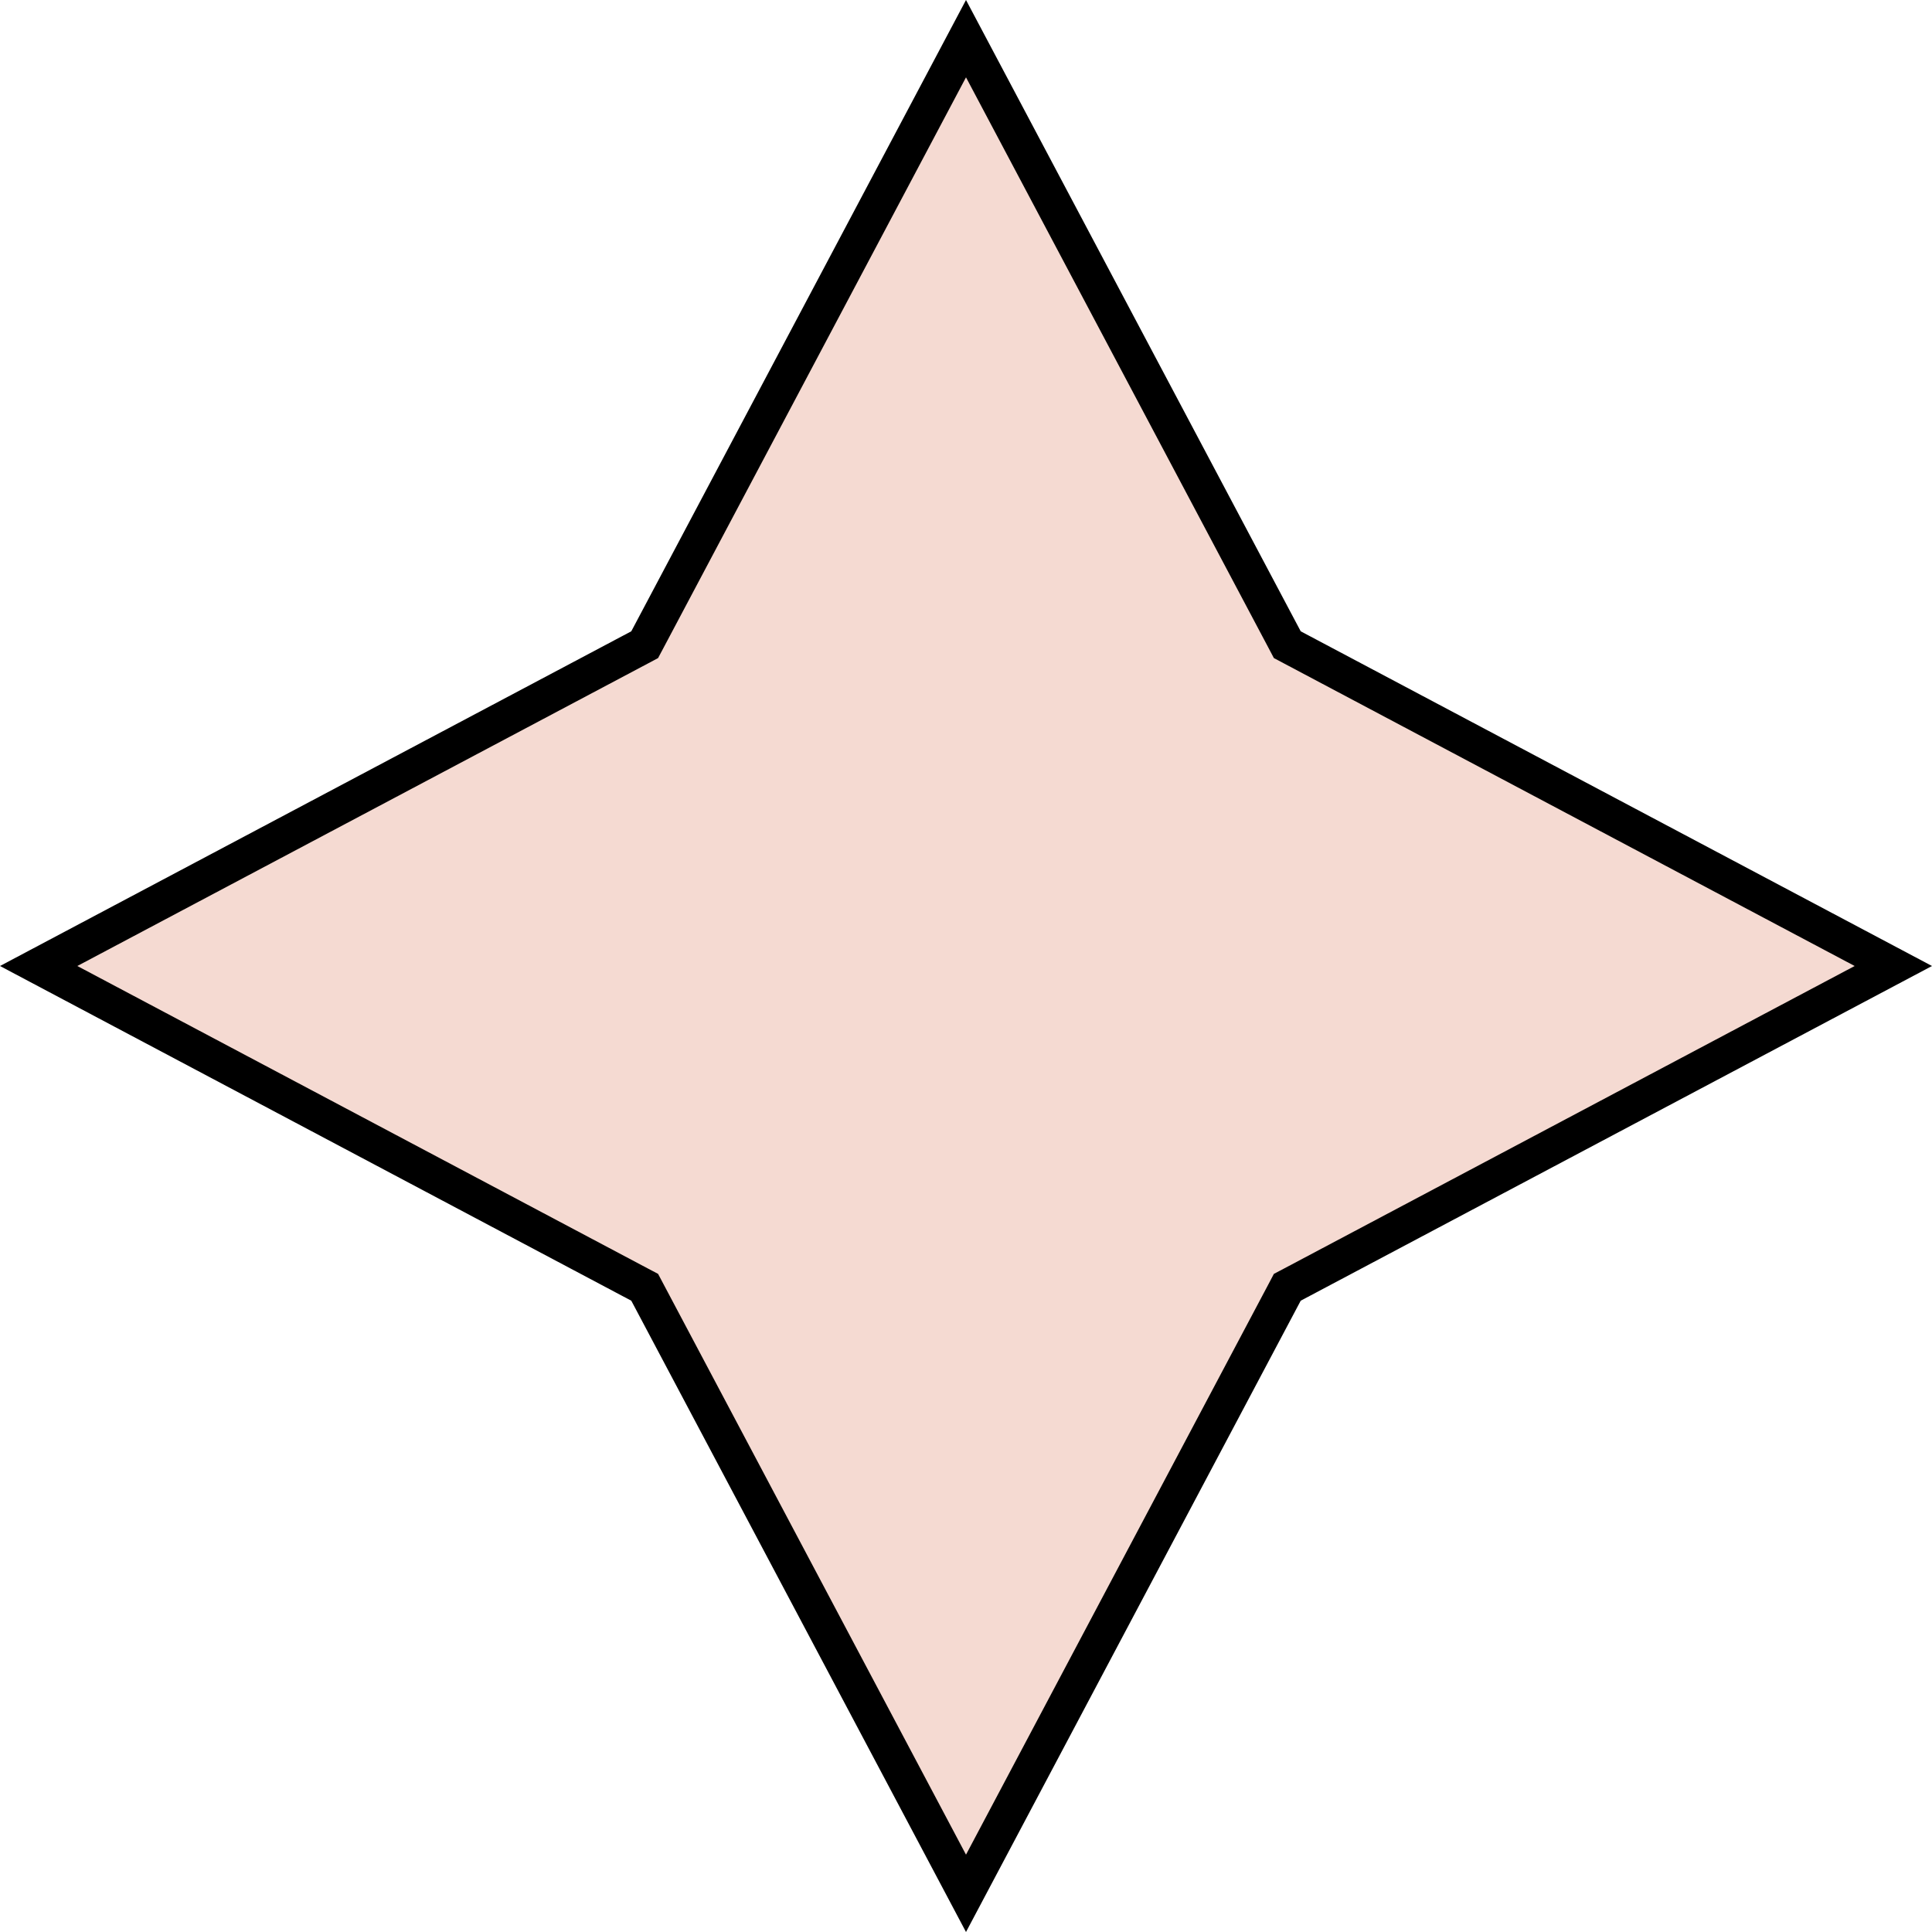 <svg width="80" height="80" viewBox="0 0 80 80" fill="none" xmlns="http://www.w3.org/2000/svg">
<path d="M40 1.601L53.197 26.492L53.304 26.695L53.508 26.803L78.399 40L53.508 53.197L53.304 53.304L53.197 53.508L40 78.399L26.803 53.508L26.695 53.304L26.492 53.197L1.601 40L26.492 26.803L26.695 26.695L26.803 26.492L40 1.601Z" fill="#F5DAD2" stroke="black" stroke-width="1.5"/>
</svg>
